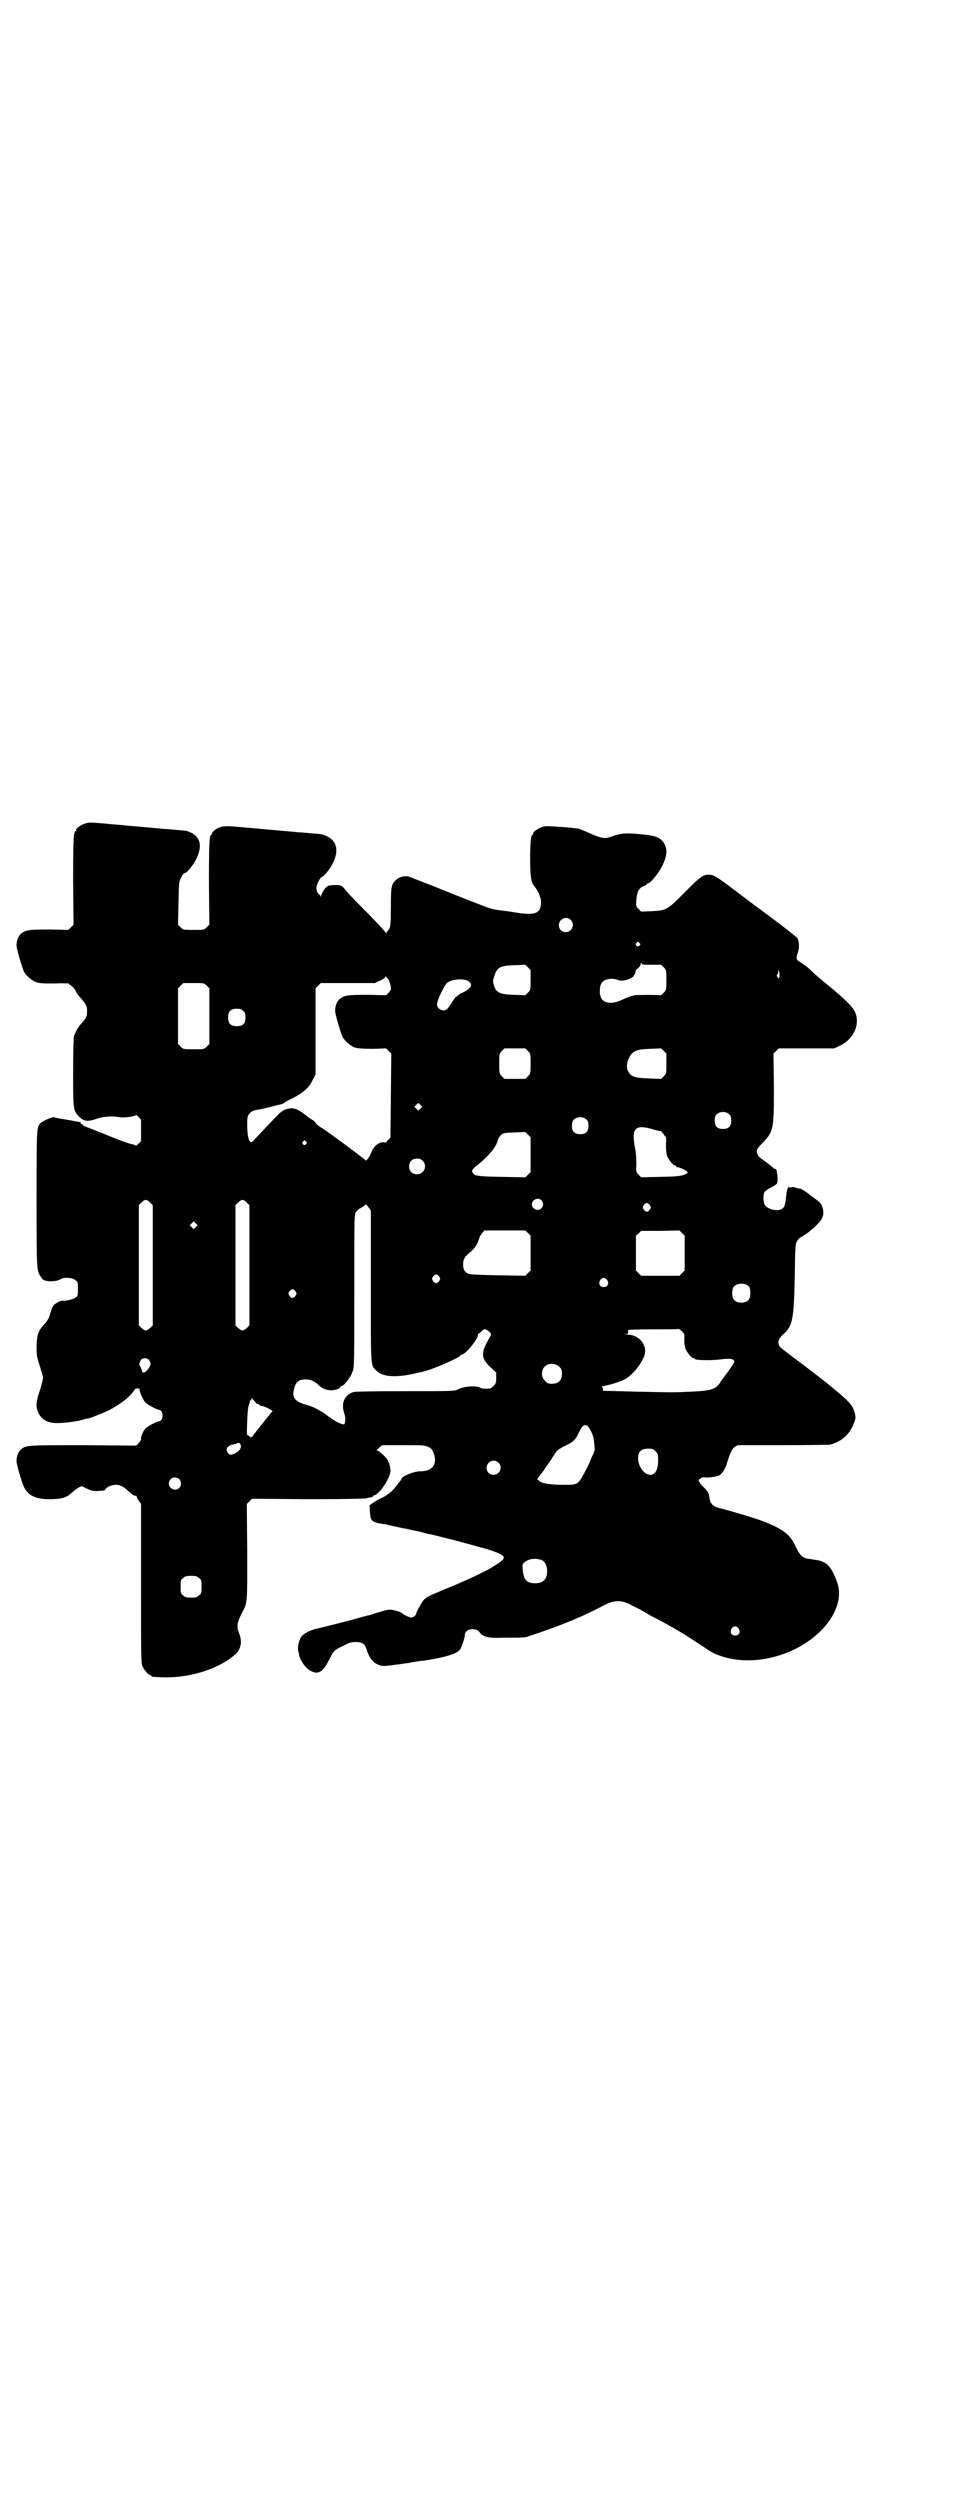 <?xml version="1.0" standalone="no"?>
<!DOCTYPE svg PUBLIC "-//W3C//DTD SVG 20010904//EN"
 "http://www.w3.org/TR/2001/REC-SVG-20010904/DTD/svg10.dtd">
<svg version="1.0" xmlns="http://www.w3.org/2000/svg"
 width="1120pt" height="2870pt" viewBox="0 0 1120 2870"
 preserveAspectRatio="xMidYMid meet">
<g transform="translate(0,2870) scale(0.5,-0.5)"
fill="#000000" stroke="none">
<path d="M198 3850 c-12 -3 -25 -13 -23 -16 1 -1 0 -2 -1 -2 -5 0 -6 -19 -6
-116 l1 -99 -6 -6 -6 -6 -43 1 c-46 0 -54 -1 -65 -9 -6 -5 -11 -15 -11 -27 -1
-6 13 -52 17 -61 6 -10 18 -20 28 -24 9 -3 17 -3 43 -3 18 1 32 0 32 0 0 -1 3
-4 7 -6 3 -3 8 -8 9 -11 1 -4 6 -11 11 -16 13 -15 15 -19 15 -31 0 -12 -2 -16
-15 -30 -4 -4 -8 -11 -10 -15 -2 -5 -4 -10 -5 -11 -1 -2 -2 -39 -2 -83 0 -87
0 -88 13 -102 11 -12 21 -13 43 -5 15 5 35 6 50 3 11 -2 38 2 38 5 0 1 3 -1 6
-4 l6 -7 0 -24 0 -25 -6 -6 c-3 -3 -6 -5 -7 -4 0 1 -4 2 -7 3 -4 0 -27 8 -51
18 -24 10 -48 19 -53 21 -6 2 -9 4 -9 4 1 1 -1 2 -3 3 -2 1 -4 2 -3 3 1 1 1 2
0 2 -1 0 -2 0 -3 0 -1 0 -3 1 -5 1 -2 0 -9 2 -16 3 -7 1 -17 3 -24 4 -6 1 -12
2 -12 3 -2 2 -23 -7 -30 -12 -11 -10 -11 -6 -11 -176 0 -168 0 -165 11 -180 3
-5 6 -7 13 -8 10 -2 25 0 31 4 7 5 28 4 34 -2 6 -4 6 -6 6 -20 0 -14 0 -16 -5
-20 -5 -4 -25 -9 -31 -7 -3 0 -15 -6 -19 -10 -4 -5 -6 -9 -10 -25 -1 -5 -6
-12 -11 -18 -15 -16 -18 -24 -19 -50 0 -22 0 -24 7 -46 4 -13 8 -26 8 -28 0
-2 -3 -15 -7 -28 -9 -26 -10 -38 -5 -50 8 -20 25 -28 52 -26 22 1 44 5 53 8 5
2 8 2 8 2 0 -2 35 12 50 19 28 15 48 30 59 47 2 3 4 4 9 3 3 0 4 -1 3 -1 -3
-1 6 -21 12 -30 4 -5 26 -17 33 -18 10 -2 10 -24 0 -26 -7 -1 -26 -11 -31 -16
-6 -6 -11 -18 -11 -24 1 -2 -2 -6 -5 -10 l-6 -6 -121 1 c-128 0 -131 0 -143
-9 -6 -5 -11 -15 -11 -27 -1 -6 13 -52 17 -60 10 -20 27 -28 59 -28 28 0 40 4
51 15 5 4 12 10 16 12 l7 3 12 -6 c11 -5 15 -6 27 -5 8 0 14 1 15 3 1 5 14 11
24 11 11 0 18 -4 33 -18 7 -6 10 -8 14 -7 0 0 1 -1 1 -2 0 -1 2 -6 5 -10 l5
-7 0 -182 c0 -162 0 -183 3 -190 4 -9 14 -21 18 -21 2 0 3 -1 3 -2 0 -2 2 -2
26 -3 63 -2 131 20 168 54 12 12 15 29 7 48 -6 14 -4 25 6 44 14 27 13 20 13
142 l-1 110 6 6 6 6 126 -1 c92 0 129 1 137 2 6 2 12 3 13 2 0 0 1 1 1 2 0 1
2 2 4 3 14 4 39 44 37 58 -1 11 -2 13 -6 22 -3 7 -21 23 -25 23 -2 0 1 3 5 6
l7 6 49 0 c46 0 48 0 57 -4 8 -4 9 -6 13 -16 8 -25 -4 -40 -32 -40 -15 0 -43
-12 -43 -18 0 -1 -2 -4 -4 -6 -3 -3 -7 -9 -11 -14 -6 -8 -20 -19 -32 -24 -3
-1 -10 -5 -16 -9 l-10 -7 1 -16 c1 -20 4 -23 30 -27 4 0 9 -1 11 -2 9 -2 31
-7 36 -8 3 0 12 -2 19 -4 7 -1 16 -3 20 -4 4 -1 7 -2 8 -2 1 -1 6 -2 11 -3 6
-1 12 -2 14 -3 24 -6 41 -10 70 -18 19 -5 35 -10 37 -10 29 -8 47 -15 51 -21
1 -3 0 -5 -3 -8 -5 -5 -9 -7 -28 -19 -19 -11 -67 -33 -100 -46 -43 -18 -47
-20 -53 -27 -4 -4 -17 -28 -17 -31 0 -3 -7 -9 -11 -9 -3 0 -19 7 -21 10 -2 3
-19 8 -26 8 -4 1 -14 -1 -22 -4 -8 -2 -18 -5 -22 -7 -4 -1 -8 -2 -9 -2 -1 0
-19 -5 -40 -11 -35 -9 -59 -15 -80 -20 -13 -3 -28 -11 -33 -18 -5 -7 -9 -24
-7 -32 1 -3 2 -7 2 -9 2 -12 14 -29 23 -35 20 -13 32 -6 47 25 10 20 10 20 37
33 9 5 15 6 24 6 14 0 20 -4 24 -16 7 -25 21 -38 40 -39 7 0 28 3 57 7 14 3
29 5 33 5 52 8 78 16 85 26 4 6 11 27 11 33 0 15 26 19 35 5 0 -2 5 -5 9 -7 9
-4 18 -5 44 -4 5 0 19 0 30 0 12 0 23 1 25 2 2 1 18 6 35 12 47 16 98 37 137
58 26 14 40 15 61 6 8 -4 18 -9 22 -11 4 -2 17 -9 28 -16 43 -22 74 -40 107
-62 41 -27 36 -24 52 -30 52 -19 117 -13 174 15 74 37 115 103 96 154 -13 36
-24 48 -52 51 -5 1 -12 2 -14 2 -14 2 -20 9 -31 32 -12 26 -31 39 -83 58 -21
7 -67 21 -92 27 -5 1 -11 4 -14 7 -5 6 -6 7 -8 22 -1 6 -4 10 -10 16 -4 4 -10
10 -11 13 -4 5 -4 6 1 9 3 3 6 4 10 3 6 -1 24 1 32 4 6 2 14 13 18 25 8 26 12
36 19 41 l7 4 104 0 c57 0 105 1 107 1 26 6 47 24 56 50 4 10 4 13 2 22 -5 19
-11 26 -60 66 -8 7 -31 24 -50 39 -61 46 -64 47 -65 54 -2 8 1 14 11 23 21 19
24 32 26 138 1 64 1 68 5 75 2 4 6 8 8 9 18 9 46 34 50 45 6 12 1 32 -10 39
-3 2 -12 9 -20 15 -9 7 -17 12 -21 13 -4 0 -10 2 -12 3 -3 1 -7 1 -8 0 -2 -1
-4 -1 -6 1 -2 1 -2 1 -1 0 0 -2 0 -3 -1 -3 -1 -1 -2 -5 -3 -10 0 -6 -2 -14 -2
-19 -2 -12 -4 -16 -9 -19 -11 -6 -34 0 -39 10 -4 7 -4 24 0 30 2 2 9 7 15 10
7 3 13 8 13 9 2 4 2 17 0 24 0 2 -1 5 -1 7 0 1 -1 2 -2 2 -2 0 -4 1 -6 3 -5 5
-23 18 -27 21 -6 3 -12 13 -10 19 0 3 6 10 13 17 25 26 26 31 26 127 l-1 78 6
6 6 6 64 0 64 0 12 6 c29 13 45 43 38 70 -4 16 -17 29 -62 67 -18 14 -37 31
-44 38 -6 6 -16 13 -21 16 -11 6 -12 9 -7 23 4 12 3 25 -1 33 -2 3 -44 36 -95
73 -82 62 -92 70 -102 72 -17 3 -23 0 -61 -39 -41 -41 -42 -42 -76 -44 l-25
-1 -6 6 c-6 6 -6 7 -5 21 1 18 7 29 18 32 3 1 6 3 6 4 0 1 1 2 3 2 5 0 24 23
32 39 13 27 13 41 2 57 -9 10 -19 14 -54 17 -33 3 -44 2 -68 -7 -11 -4 -22 -2
-44 8 -11 5 -23 10 -26 11 -14 3 -73 7 -79 6 -12 -2 -29 -13 -27 -17 1 -1 0
-2 -1 -2 -4 0 -6 -17 -6 -55 0 -40 2 -55 9 -63 9 -10 16 -27 16 -37 0 -25 -12
-31 -52 -25 -13 2 -32 5 -42 6 -19 2 -23 4 -77 25 -20 8 -56 22 -80 32 -24 9
-46 18 -49 19 -11 5 -27 1 -35 -8 -9 -9 -10 -16 -10 -60 0 -35 -1 -44 -3 -49
-2 -4 -4 -7 -5 -7 -1 0 -2 -2 -2 -3 0 -3 -1 -3 -2 0 -1 2 -20 23 -43 46 -24
24 -45 46 -48 50 -9 12 -11 13 -26 13 -8 0 -15 -1 -17 -3 -5 -3 -12 -14 -14
-21 -1 -3 -2 -4 -2 -1 0 1 -1 3 -2 3 -3 0 -8 11 -7 17 1 8 9 23 13 24 4 1 16
15 22 26 18 32 13 57 -13 68 -9 4 -11 4 -36 6 -10 1 -22 2 -26 2 -8 1 -67 6
-89 8 -6 1 -26 2 -44 4 -34 3 -42 3 -53 -2 -8 -4 -15 -11 -14 -13 1 -1 0 -2
-1 -2 -5 0 -6 -19 -6 -112 l1 -95 -6 -6 c-6 -6 -6 -6 -30 -6 -24 0 -24 0 -30
6 l-6 6 1 49 c1 48 1 49 6 59 3 6 6 10 7 10 5 -1 20 17 28 33 15 31 9 52 -16
62 -7 3 -10 3 -34 5 -10 1 -22 2 -26 2 -8 1 -67 6 -89 8 -6 1 -25 2 -43 4 -35
3 -38 3 -45 1z m1113 -222 c11 -10 3 -28 -11 -28 -9 0 -16 6 -16 16 0 14 17
22 27 12z m158 -53 c3 -3 3 -3 0 -6 -4 -5 -11 1 -7 6 4 4 4 4 7 0z m28 -50
l22 0 6 -6 c6 -6 6 -7 6 -29 0 -22 0 -23 -6 -29 -3 -3 -6 -6 -7 -6 -3 1 -55 1
-60 0 -9 -2 -18 -5 -30 -11 -21 -10 -41 -8 -47 5 -4 8 -4 24 0 32 5 11 24 15
39 9 9 -4 27 1 35 8 4 6 6 10 5 13 -1 0 2 3 6 6 3 3 6 7 6 10 0 3 1 3 2 1 1
-3 5 -3 23 -3z m-278 -35 c0 -22 0 -23 -6 -29 l-6 -6 -26 1 c-33 1 -41 5 -46
21 -3 9 -3 11 1 23 6 19 13 23 46 24 l25 1 6 -6 6 -6 0 -23z m572 8 c-2 -6 -2
-6 -4 -2 -3 3 -3 5 -1 7 1 1 2 4 2 7 0 5 0 5 2 -1 1 -3 1 -8 1 -11z m-901 -4
c2 0 8 -15 8 -22 1 -3 -1 -7 -5 -11 l-6 -6 -42 1 c-45 0 -53 -1 -64 -9 -6 -5
-11 -15 -11 -27 -1 -6 13 -52 17 -61 6 -10 18 -20 28 -24 8 -2 17 -3 41 -3
l31 1 6 -6 6 -6 -1 -96 -1 -97 -4 -4 c-3 -2 -5 -5 -5 -6 0 -1 -2 -1 -4 -1 -11
3 -25 -7 -31 -23 -3 -9 -12 -21 -13 -18 -1 2 -92 70 -102 75 -5 3 -11 8 -13
11 -2 3 -5 6 -6 6 -1 0 -8 5 -17 12 -17 13 -26 17 -37 15 -11 -2 -17 -5 -26
-14 -7 -7 -42 -44 -56 -59 -9 -11 -14 0 -15 31 0 22 0 24 5 30 4 5 7 7 18 9 8
1 20 4 28 6 8 2 18 5 24 6 5 1 10 3 10 4 1 1 7 5 14 8 27 13 43 26 51 44 l7
13 0 99 0 99 6 6 6 6 62 0 62 0 13 6 c7 3 12 7 12 9 0 2 1 2 1 0 1 -2 2 -4 3
-4z m188 -8 c7 -7 5 -12 -6 -20 -5 -3 -11 -6 -12 -6 -1 0 -7 -5 -13 -9 -1 -1
-6 -8 -11 -16 -8 -12 -10 -14 -16 -15 -8 0 -16 6 -16 14 0 9 17 45 24 50 12 9
42 10 50 2z m-603 -9 l6 -6 0 -64 0 -64 -6 -6 c-6 -6 -6 -6 -30 -6 -24 0 -24
0 -30 6 l-6 6 0 64 0 64 6 6 6 6 24 0 c24 0 24 0 30 -6z m84 -58 c4 -4 5 -7 5
-15 0 -14 -6 -20 -20 -20 -14 0 -20 6 -20 20 0 14 6 20 20 20 8 0 11 -1 15 -5z
m654 -92 c6 -6 6 -7 6 -29 0 -22 0 -23 -6 -29 l-6 -6 -24 0 -24 0 -6 6 c-6 6
-6 7 -6 29 0 22 0 23 6 29 l6 6 24 0 24 0 6 -6z m318 -29 c0 -22 0 -23 -6 -29
l-6 -6 -28 1 c-32 1 -41 4 -47 15 -5 8 -5 19 1 32 8 16 17 20 49 21 l25 1 6
-6 6 -6 0 -23z m-565 -103 l-5 -5 -4 4 -5 5 4 4 5 5 4 -4 5 -5 -4 -4z m710
-14 c3 -3 4 -7 4 -14 0 -13 -6 -19 -19 -19 -13 0 -19 6 -19 19 0 7 1 11 4 14
7 8 23 8 30 0z m-328 -12 c3 -3 4 -7 4 -14 0 -13 -6 -19 -19 -19 -13 0 -19 6
-19 19 0 7 1 11 4 14 7 8 23 8 30 0z m156 -23 c7 -2 13 -3 14 -3 1 0 3 -2 6
-6 2 -4 5 -7 6 -7 0 0 1 -8 0 -18 0 -14 1 -21 3 -27 4 -9 14 -21 18 -21 2 0 3
-1 3 -2 0 -2 1 -2 1 -2 2 2 19 -6 23 -9 1 -2 2 -3 2 -4 -12 -7 -17 -8 -62 -9
l-45 -1 -6 6 c-6 6 -6 7 -5 26 0 11 -1 26 -3 35 -9 47 0 56 45 42z m-285 -57
l0 -40 -6 -6 -6 -6 -54 1 c-53 1 -62 2 -66 8 -5 6 -2 10 11 20 26 21 44 43 46
58 1 3 4 7 7 10 5 5 8 5 31 6 l25 1 6 -6 6 -6 0 -40z m-516 30 c3 -3 3 -3 0
-6 -4 -5 -11 1 -7 6 4 4 4 4 7 0z m268 -44 c12 -12 3 -31 -13 -31 -11 0 -18 7
-18 18 0 11 7 18 18 18 6 0 9 -1 13 -5z m273 -91 c5 -6 5 -12 0 -18 -7 -8 -22
-2 -22 9 0 11 15 17 22 9z m-899 -5 l6 -6 0 -138 0 -138 -6 -6 c-4 -3 -8 -6
-10 -6 -2 0 -6 3 -10 6 l-6 6 0 138 0 138 6 6 c8 8 12 8 20 0z m222 0 l6 -6 0
-138 0 -138 -6 -6 c-4 -3 -8 -6 -10 -6 -2 0 -6 3 -10 6 l-6 6 0 138 0 138 6 6
c8 8 12 8 20 0z m926 -6 c3 -5 3 -5 0 -10 -2 -3 -5 -5 -7 -5 -2 0 -5 2 -7 5
-3 5 -3 5 0 10 2 3 5 5 7 5 2 0 5 -2 7 -5z m-641 -185 c0 -191 -1 -182 13
-195 14 -15 48 -17 98 -4 2 0 6 1 9 2 21 4 86 33 86 37 0 1 1 2 3 2 8 0 37 35
37 45 0 2 1 3 2 3 0 0 4 3 7 6 5 5 6 5 11 3 3 -2 6 -4 8 -7 3 -3 3 -4 0 -9
-22 -37 -22 -49 2 -71 l12 -11 0 -13 c0 -11 -1 -13 -6 -18 -3 -3 -7 -6 -9 -6
-11 -1 -19 0 -22 2 -7 5 -35 4 -51 -4 -9 -4 -14 -4 -121 -4 -79 0 -114 -1
-119 -2 -21 -7 -29 -26 -21 -49 2 -6 3 -13 2 -16 0 -3 -1 -7 -1 -7 0 -5 -12
-1 -29 10 -10 7 -18 13 -19 14 -1 1 -17 10 -26 14 -3 1 -11 4 -19 6 -21 7 -28
16 -24 32 4 19 10 25 28 25 11 0 19 -4 29 -13 8 -8 18 -12 29 -12 9 0 21 4 21
8 0 1 1 2 3 2 5 0 21 20 25 33 4 11 4 16 4 186 0 161 0 174 3 179 5 7 7 8 16
13 4 2 7 5 7 6 0 1 3 -2 6 -6 l6 -8 0 -173z m-402 135 l-5 -5 -4 4 -5 5 4 4 5
5 4 -4 5 -5 -4 -4z m763 -14 l6 -6 0 -40 0 -40 -6 -6 -6 -6 -64 1 c-46 1 -65
2 -68 4 -8 4 -11 10 -11 21 0 12 4 18 15 27 10 8 18 19 21 30 1 5 5 12 8 15
l5 6 47 0 47 0 6 -6z m360 -46 l0 -40 -6 -6 -6 -6 -44 0 -44 0 -6 6 -6 6 0 40
0 40 6 5 6 6 44 0 44 1 6 -6 6 -6 0 -40z m-564 -54 c3 -5 3 -5 0 -10 -2 -3 -5
-5 -7 -5 -2 0 -5 2 -7 5 -3 5 -3 5 0 10 2 3 5 5 7 5 2 0 5 -2 7 -5z m386 -8
c5 -8 1 -16 -8 -16 -9 0 -13 8 -8 16 2 3 5 5 8 5 3 0 6 -2 8 -5z m326 -15 c4
-6 4 -24 -1 -30 -7 -9 -27 -9 -34 0 -5 6 -5 24 0 30 7 9 27 9 35 0z m-1042
-11 c3 -5 3 -5 0 -10 -2 -3 -5 -5 -7 -5 -2 0 -5 2 -7 5 -3 5 -3 5 0 10 2 3 5
5 7 5 2 0 5 -2 7 -5z m893 -111 c0 -8 1 -15 3 -21 4 -9 14 -21 18 -21 2 0 3
-1 3 -2 0 -3 38 -4 60 -1 22 3 32 1 31 -6 0 -1 -7 -12 -15 -23 -9 -12 -18 -24
-20 -28 -10 -12 -20 -15 -62 -17 -42 -2 -38 -2 -133 0 l-72 2 0 5 c0 2 -1 4
-3 4 -2 0 5 2 15 4 17 4 39 12 46 18 15 12 28 28 36 46 11 24 -8 51 -37 52 -8
1 -9 1 -4 1 5 1 6 2 5 5 -1 2 0 4 2 5 1 0 28 1 58 1 31 0 56 0 56 1 1 0 4 -2
8 -6 6 -6 6 -7 5 -19z m-1230 -46 c2 -3 4 -6 4 -8 0 -9 -13 -24 -18 -21 -1 1
-2 4 -3 7 -1 3 -2 6 -3 7 -3 2 -2 10 2 15 4 5 13 5 18 0z m943 -16 c5 -5 6 -7
6 -16 0 -15 -8 -23 -23 -23 -9 0 -11 1 -16 7 -9 8 -9 23 -1 32 9 9 24 9 34 0z
m-699 -80 c2 -4 6 -6 7 -6 2 0 3 -1 3 -2 0 0 2 -1 5 -2 6 0 25 -10 25 -12 0
-1 -1 -2 -2 -2 -1 -1 -33 -41 -42 -53 -4 -6 -5 -6 -10 -2 -2 2 -4 3 -4 2 -1 0
-1 14 0 33 1 25 2 34 5 39 1 4 2 7 1 8 0 1 0 1 2 0 1 -1 2 0 2 3 0 3 1 4 1 2
1 -2 4 -5 7 -8z m771 -66 c4 -8 7 -16 8 -28 2 -16 2 -18 -2 -26 -3 -6 -5 -11
-5 -11 0 -1 -5 -13 -12 -26 -17 -33 -18 -34 -47 -34 -36 0 -52 3 -59 8 l-6 5
6 8 c3 4 6 7 6 8 1 1 4 5 7 10 3 5 7 10 8 11 1 2 6 9 11 17 8 13 10 14 25 22
20 9 25 14 33 31 8 16 10 17 16 17 4 -1 6 -4 11 -12z m-806 -30 c5 -6 2 -14
-5 -19 -13 -9 -20 -9 -24 0 -4 7 2 14 11 16 5 1 9 2 11 3 4 2 4 2 7 0z m955
-18 c5 -5 6 -7 6 -20 0 -22 -6 -34 -18 -34 -14 0 -28 19 -28 38 0 15 7 22 23
22 10 0 12 -1 17 -6z m-361 -26 c11 -10 3 -28 -11 -28 -9 0 -16 6 -16 16 0 14
17 22 27 12z m-733 -38 c5 -5 5 -15 0 -20 -9 -9 -24 -2 -24 10 0 8 6 14 14 14
3 0 8 -2 10 -4z m833 -186 c7 -3 12 -13 12 -25 0 -19 -9 -28 -28 -28 -19 0
-26 8 -28 31 -1 13 -1 13 5 18 11 8 25 9 39 4z m-788 -41 c6 -4 6 -6 6 -20 0
-14 0 -16 -6 -20 -4 -4 -7 -5 -18 -5 -11 0 -14 1 -18 5 -6 4 -6 6 -6 20 0 14
0 16 6 20 4 4 7 5 18 5 11 0 14 -1 18 -5z m1240 -116 c5 -8 1 -16 -8 -16 -9 0
-13 8 -8 16 2 3 5 5 8 5 3 0 6 -2 8 -5z"/>
</g>
</svg>
